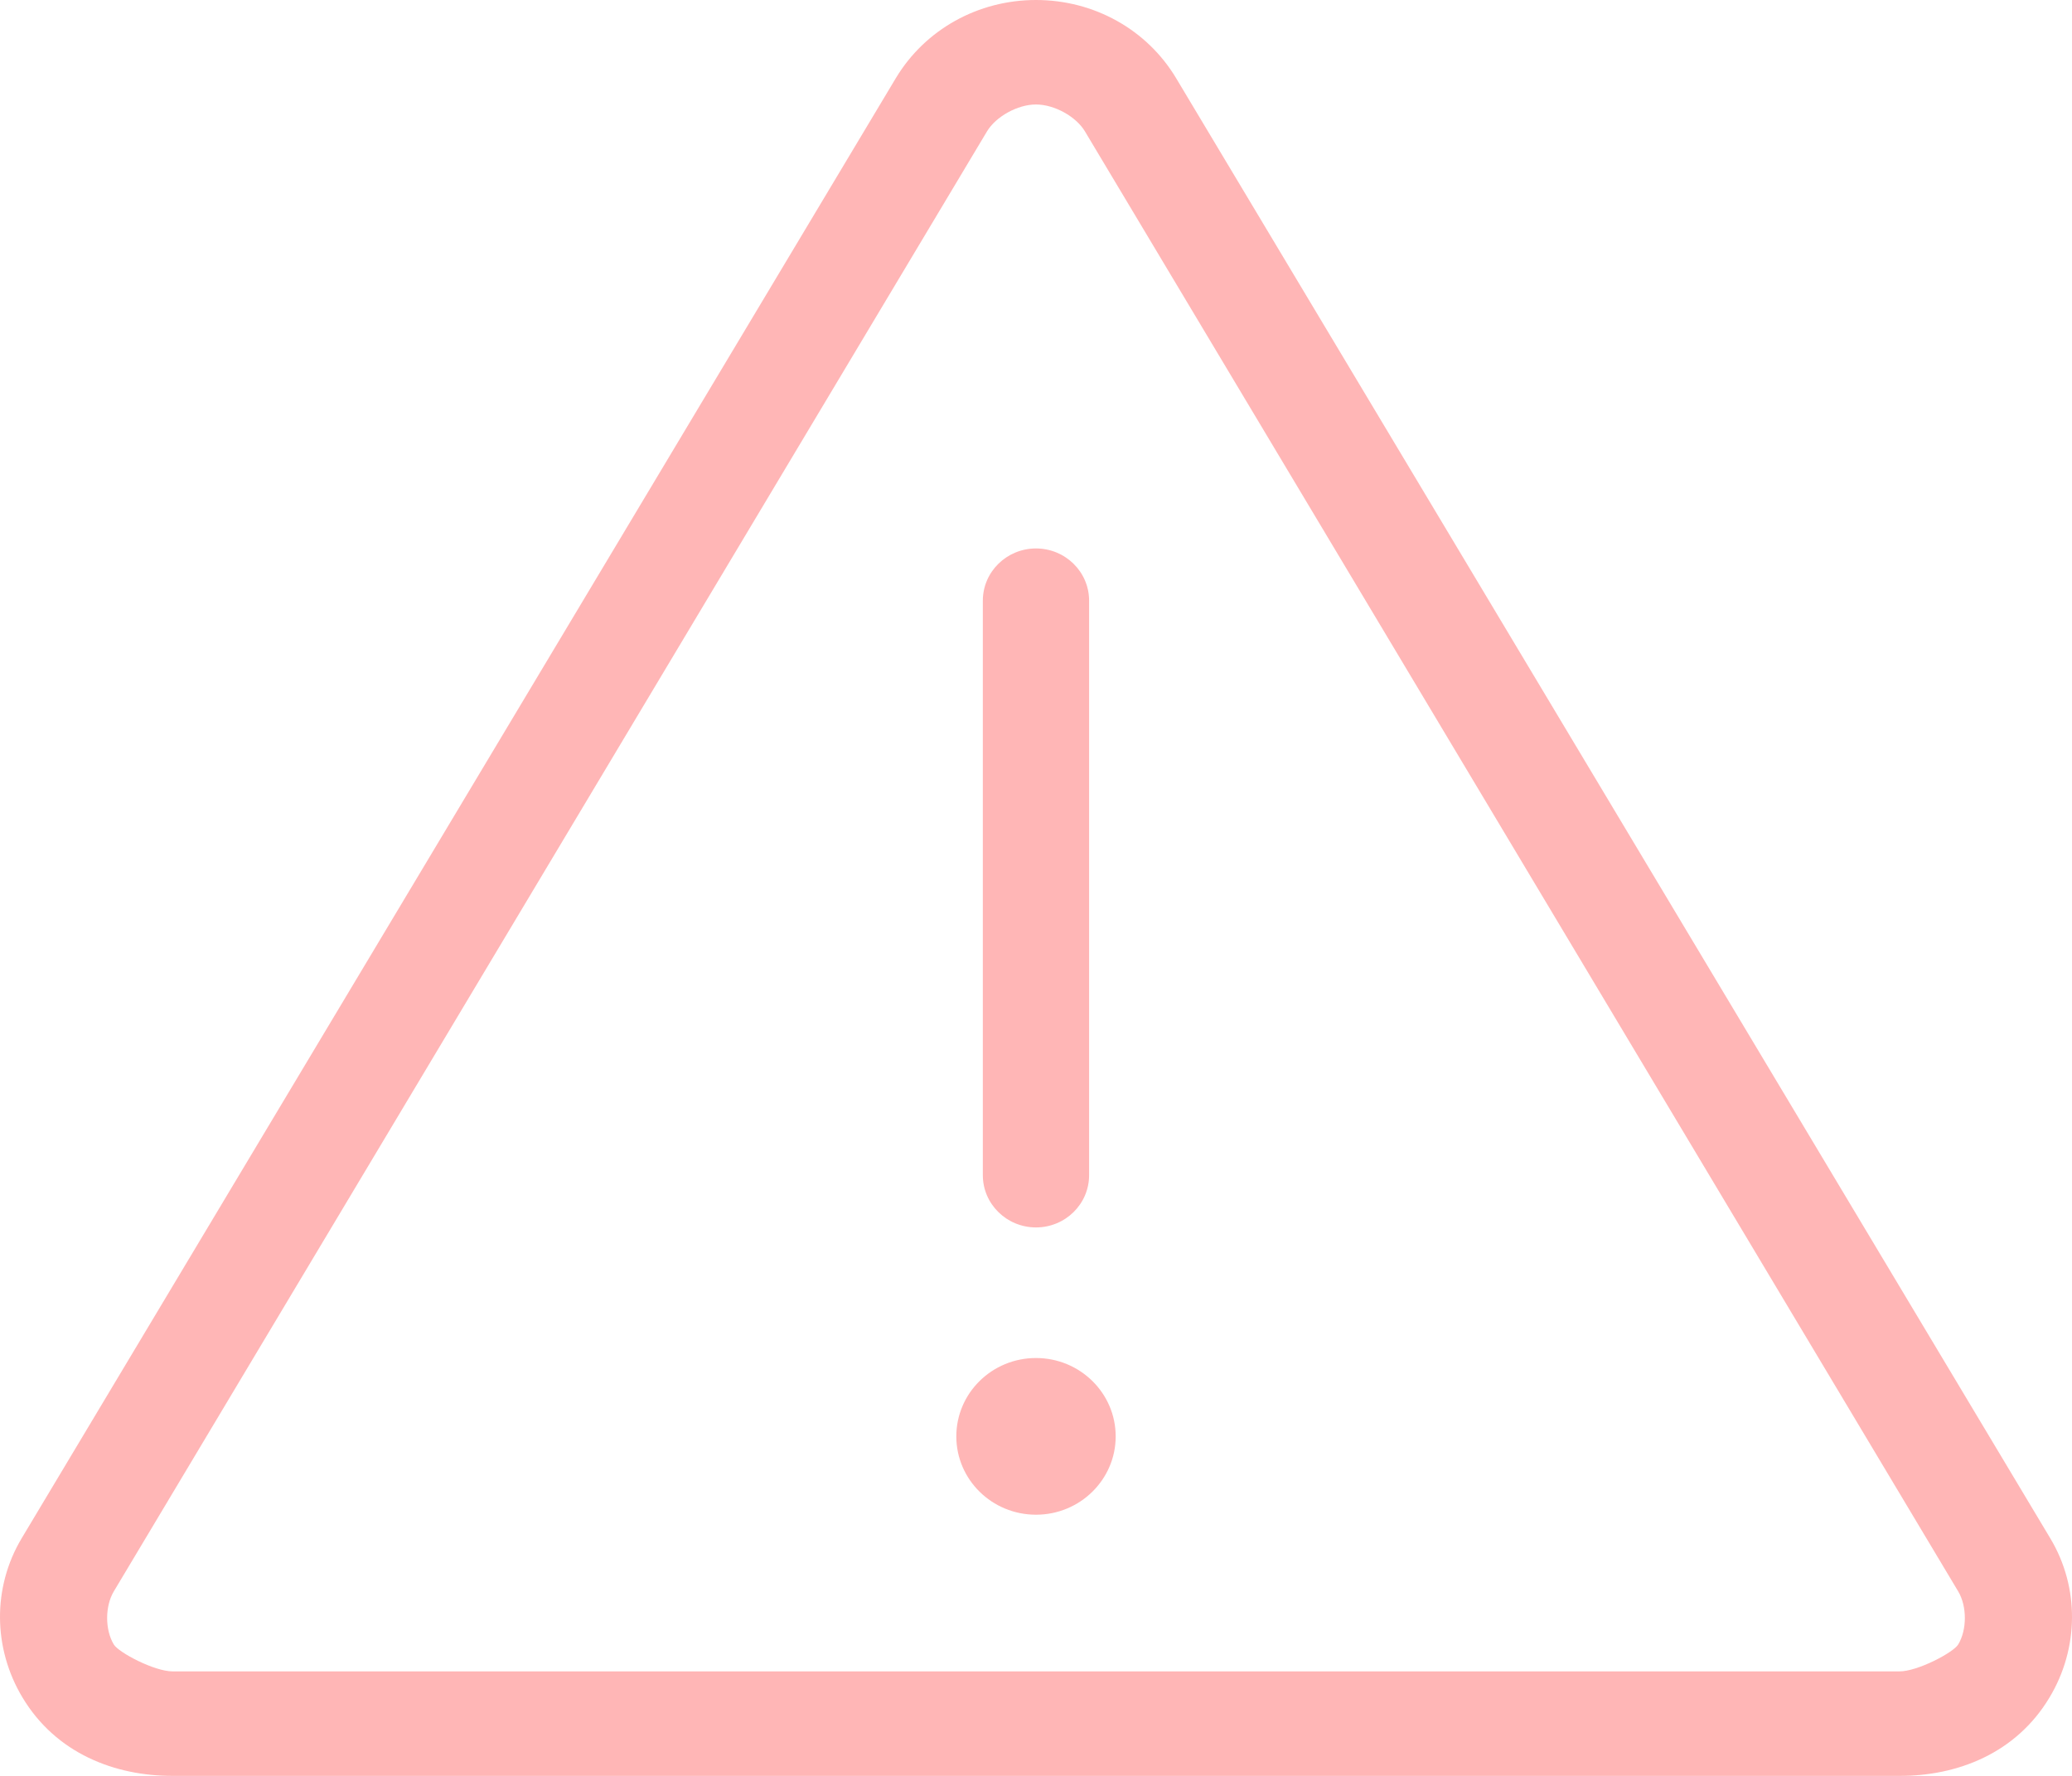 <svg width="35" height="30" viewBox="0 0 35 30" fill="none" xmlns="http://www.w3.org/2000/svg">
<path fill-rule="evenodd" clip-rule="evenodd" d="M17.5 22.941C16.756 22.941 16.154 23.534 16.154 24.265C16.154 24.995 16.756 25.588 17.5 25.588C18.243 25.588 18.846 24.995 18.846 24.265C18.846 23.534 18.243 22.941 17.5 22.941ZM17.5 9.265C17.005 9.265 16.602 9.66 16.602 10.147V19.853C16.602 20.34 17.005 20.735 17.5 20.735C17.995 20.735 18.397 20.34 18.397 19.853V10.147C18.397 9.66 17.995 9.265 17.5 9.265ZM17.5 1.765C17.812 1.765 18.178 1.97 18.327 2.22L33.078 26.884C33.227 27.134 33.228 27.531 33.078 27.78C32.997 27.915 32.394 28.236 32.082 28.235H2.918C2.605 28.235 2.003 27.915 1.922 27.78C1.772 27.531 1.773 27.134 1.922 26.884L16.672 2.22C16.822 1.97 17.188 1.765 17.5 1.765ZM17.5 0C16.523 0 15.626 0.496 15.13 1.324L0.365 25.988C-0.13 26.818 -0.118 27.847 0.38 28.676C0.946 29.62 1.938 30.002 2.918 30H32.082C33.062 30.004 34.054 29.62 34.62 28.676C35.118 27.847 35.131 26.818 34.634 25.988L19.869 1.324C19.374 0.496 18.477 0 17.5 0Z" fill="#FFB6B6"/>
</svg>
